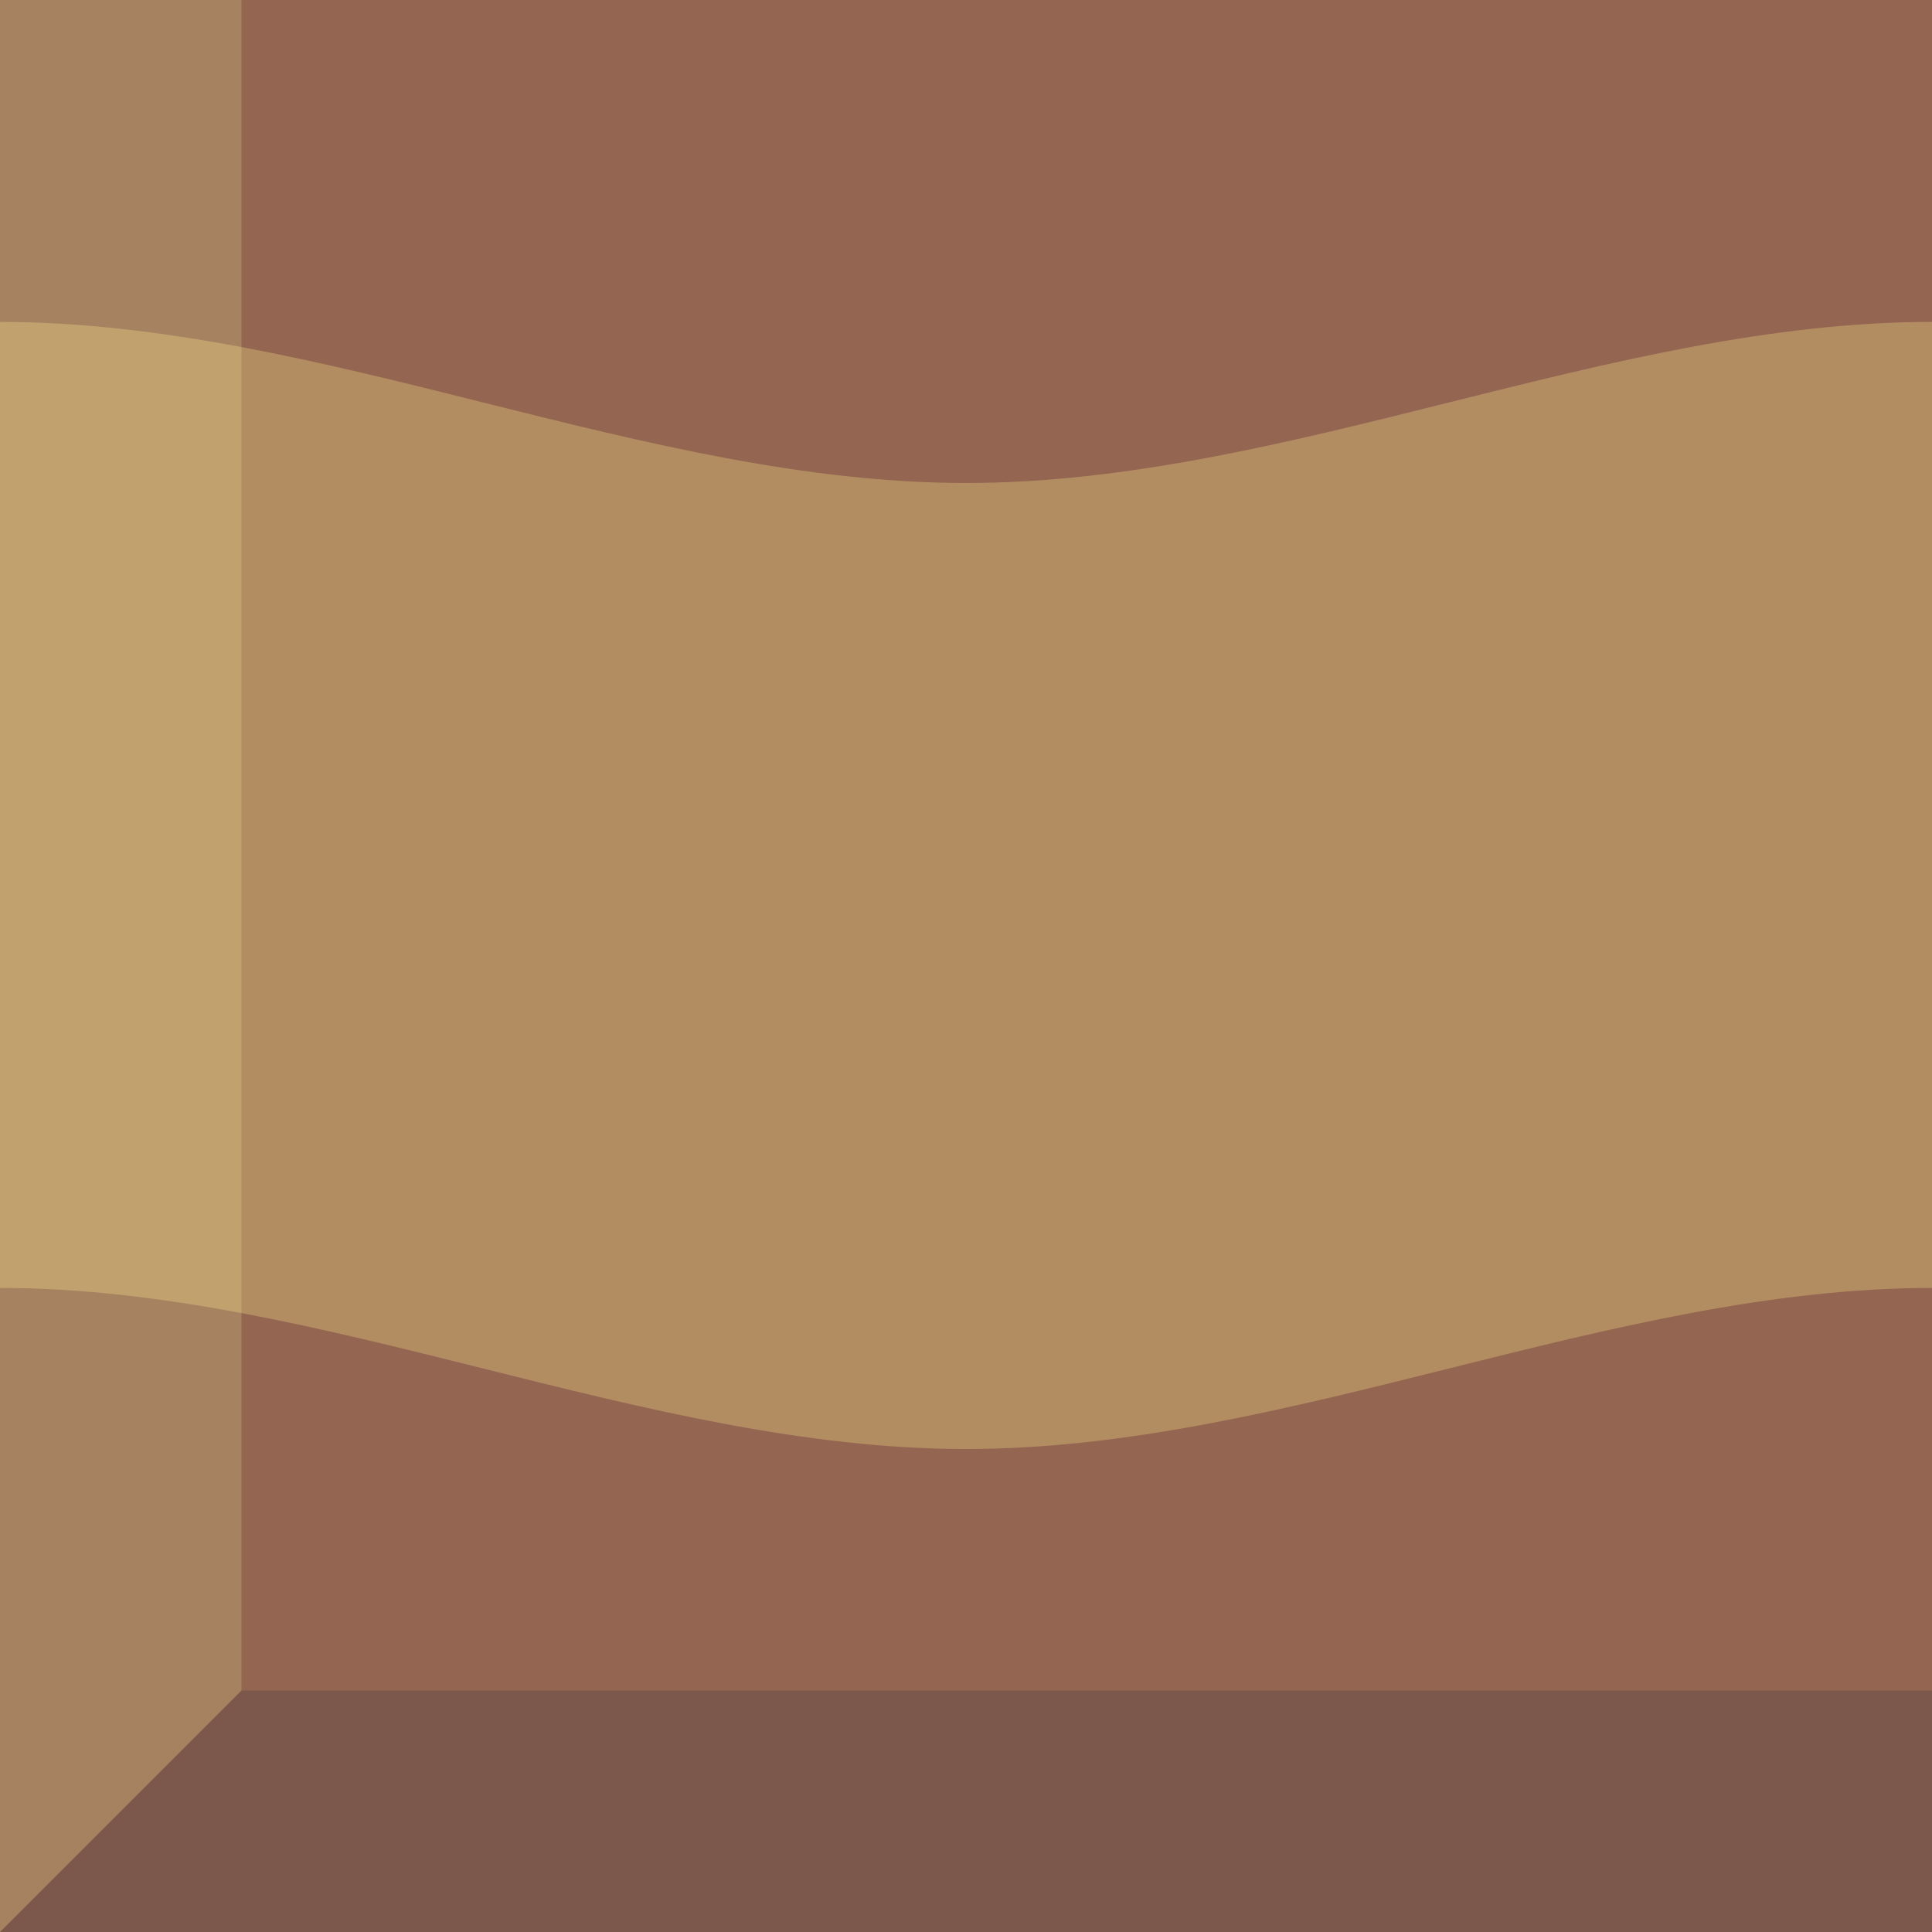 <?xml version="1.0" encoding="UTF-8"?>
<!-- Created with Inkscape (http://www.inkscape.org/) -->
<svg version="1.1" viewBox="0 0 8 8" xmlns="http://www.w3.org/2000/svg">
	<rect x="-1" y="-1" width="10" height="10" fill="#946651"/>
	<path d="m-4 2c1.333 0 2.667-0.667 4-0.667s2.667 0.667 4 0.667 2.667-0.667 4-0.667 2.667 0.667 4 0.667v4c-1.333 0-2.667-0.667-4-0.667s-2.667 0.667-4 0.667-2.667-0.667-4-0.667-2.667 0.667-4 0.667z" fill="#b38d62"/>
	<path d="m1 7h8v2h-10z" fill="#7c574b"/>
	<path d="m-1-1h2v8l-2 2z" fill="#ffffab" fill-opacity=".18"/>
</svg>
